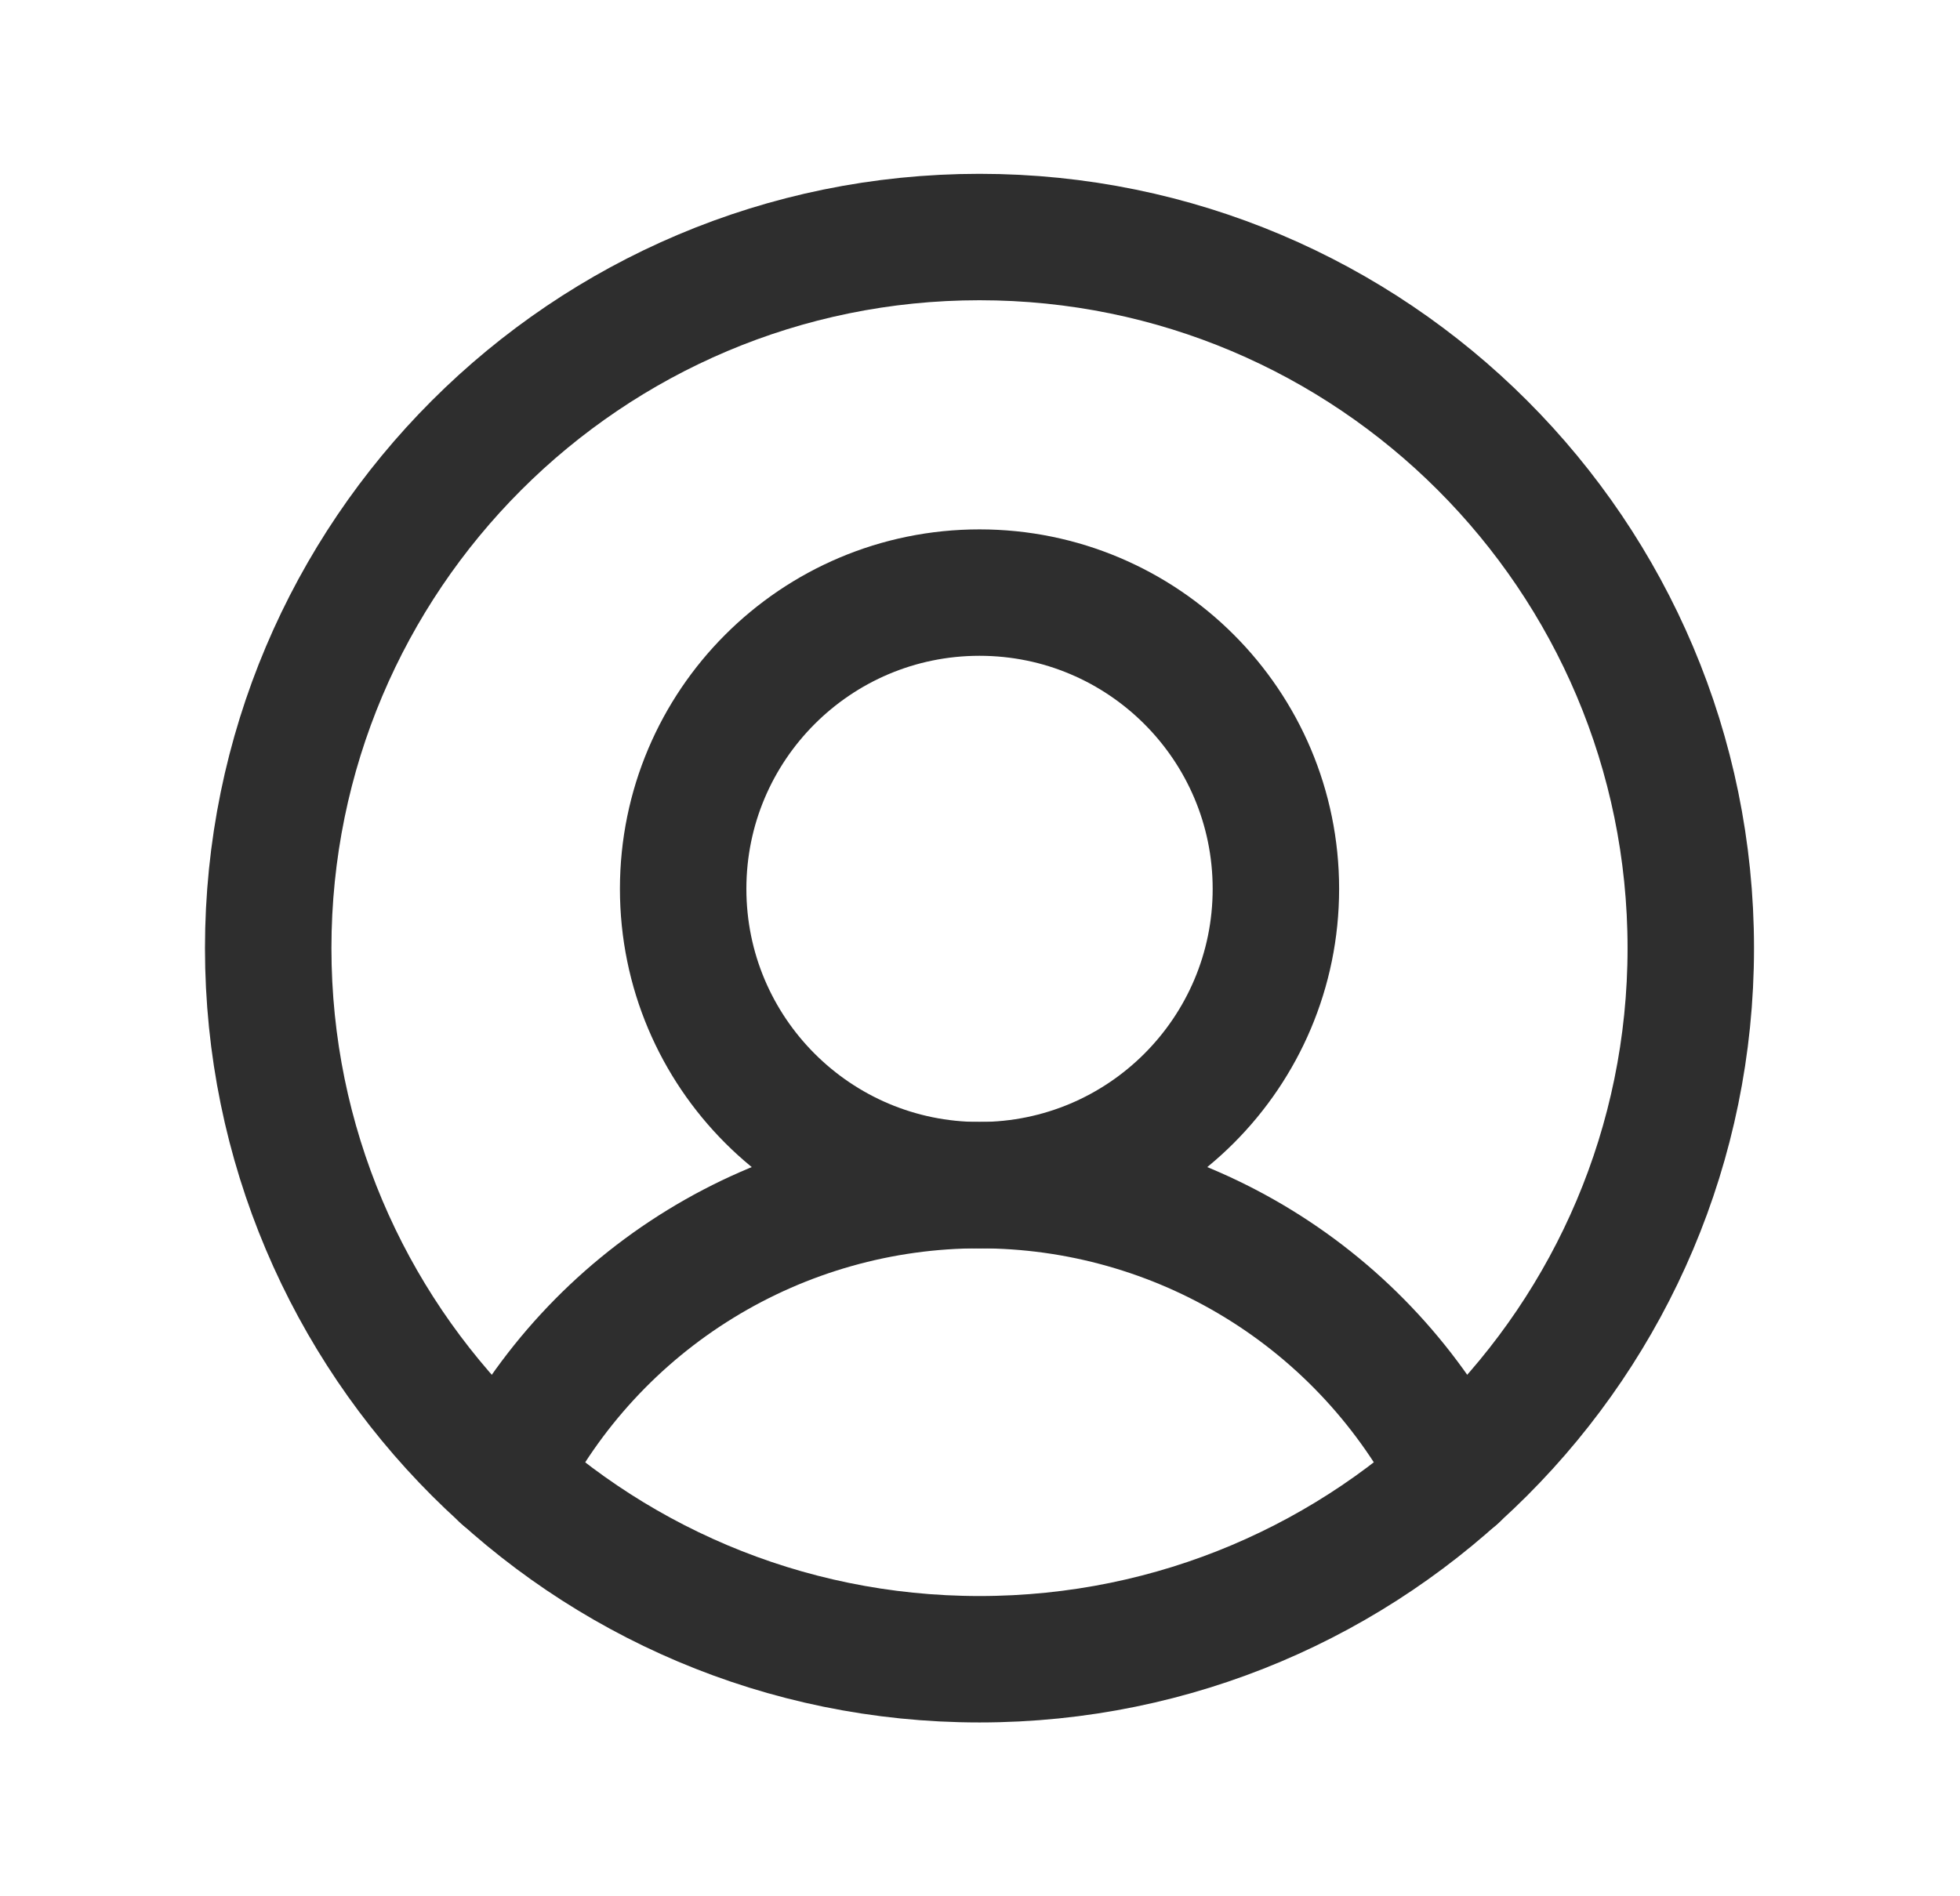 <svg width="31" height="30" viewBox="0 0 31 30" fill="none" xmlns="http://www.w3.org/2000/svg">
<path d="M15.492 26.25C21.705 26.25 26.742 21.213 26.742 15C26.742 8.787 21.705 3.75 15.492 3.75C9.279 3.75 4.242 8.787 4.242 15C4.242 21.213 9.279 26.25 15.492 26.25Z" stroke="#2E2E2E" stroke-width="2" stroke-linecap="round" stroke-linejoin="round"/>
<path d="M15.492 18.75C18.081 18.75 20.18 16.651 20.18 14.062C20.18 11.474 18.081 9.375 15.492 9.375C12.903 9.375 10.805 11.474 10.805 14.062C10.805 16.651 12.903 18.75 15.492 18.75Z" stroke="#2E2E2E" stroke-width="2" stroke-linecap="round" stroke-linejoin="round"/>
<path d="M7.969 23.367C8.674 21.978 9.75 20.811 11.078 19.996C12.406 19.181 13.934 18.749 15.492 18.749C17.05 18.749 18.578 19.181 19.906 19.996C21.234 20.811 22.31 21.978 23.016 23.367" stroke="#2E2E2E" stroke-width="2" stroke-linecap="round" stroke-linejoin="round"/>
</svg>
